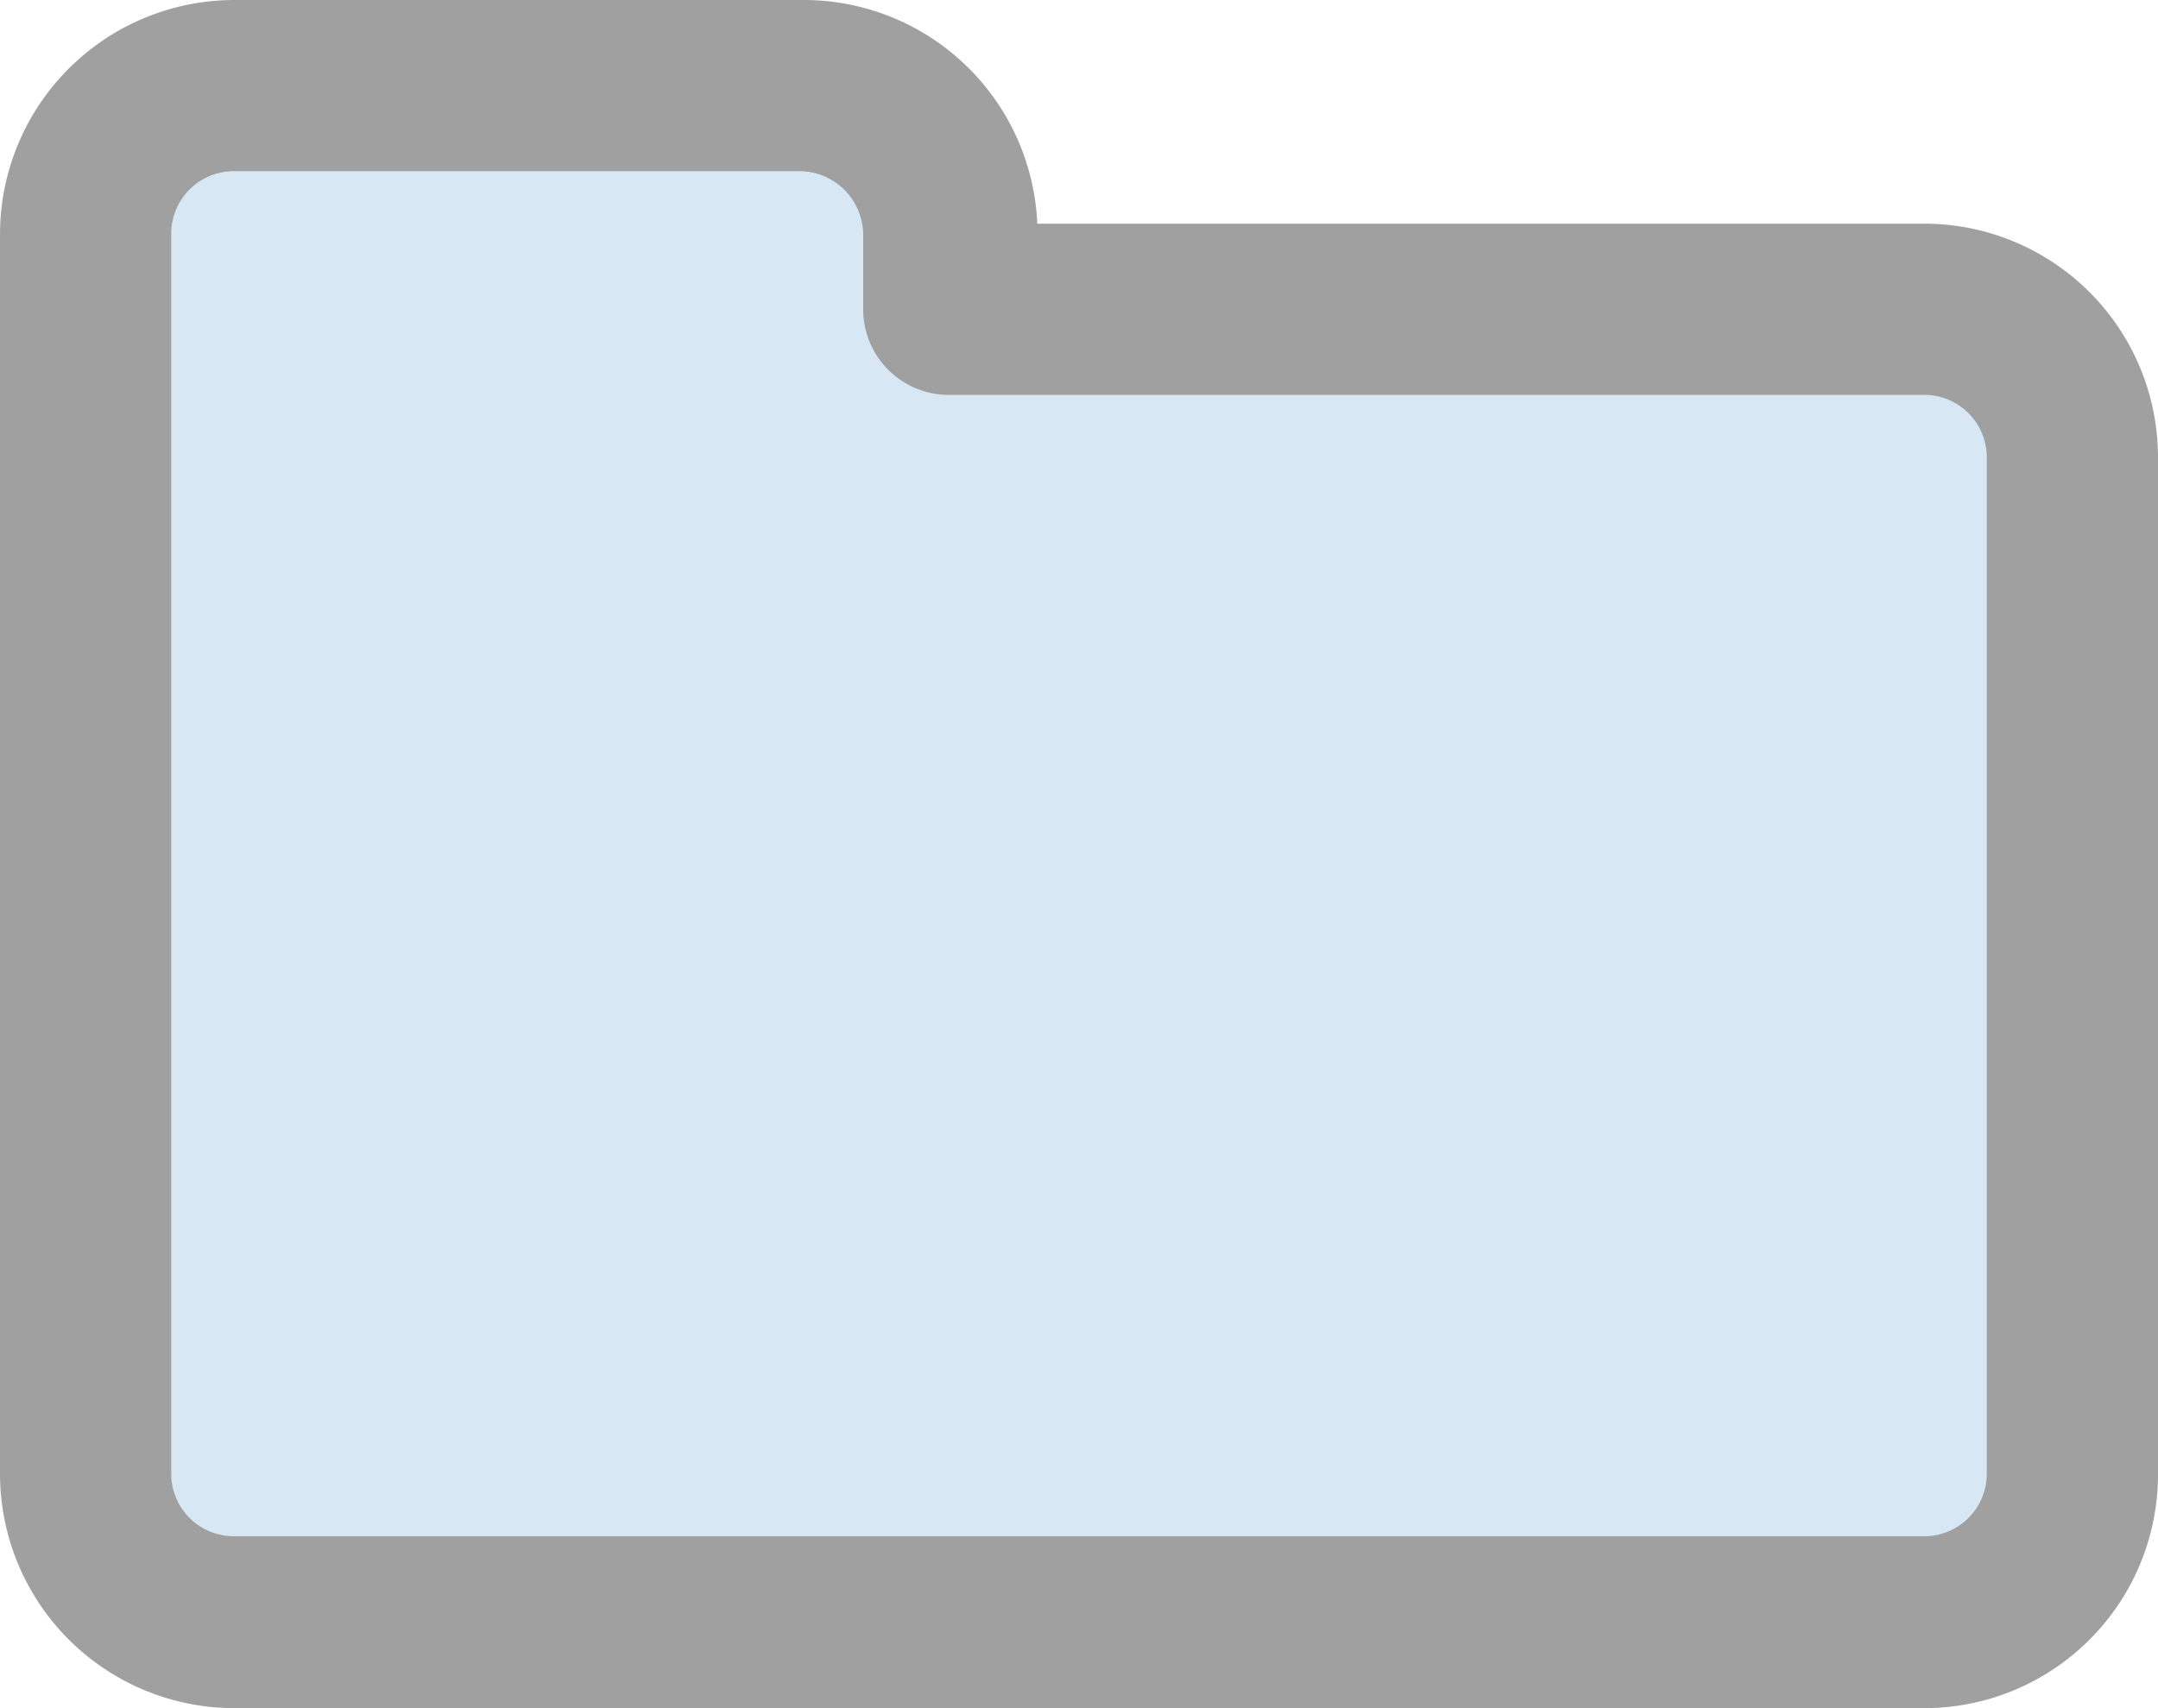 <svg xmlns="http://www.w3.org/2000/svg" viewBox="0 0 30 23.75"><defs><style>.cls-1{fill:#d7e7f4;}.cls-2{fill:#a0a0a0;}</style></defs><title>folder</title><g id="Layer_2" data-name="Layer 2"><g id="annotations"><path class="cls-1" d="M2.34,1a1,1,0,0,0-.93,1V21.73a1,1,0,0,0,.93,1H27.29a1,1,0,0,0,.93-1V5.57a1,1,0,0,0-.93-1H14.45a1.31,1.31,0,0,1-1.26-1.36V2c0-.54-1.94-1-2.44-1Z"/><path class="cls-2" d="M26.75,23.75H3.25A3.26,3.26,0,0,1,0,20.49V3.25A3.26,3.26,0,0,1,3.25,0h7.92a3.25,3.25,0,0,1,3.25,3.11H26.75A3.25,3.25,0,0,1,30,6.36V20.49A3.25,3.25,0,0,1,26.75,23.75ZM3.25,2.38a.87.87,0,0,0-.87.87V20.49a.87.87,0,0,0,.87.87h23.5a.87.87,0,0,0,.87-.87V6.36a.87.87,0,0,0-.87-.87H13.23A1.19,1.19,0,0,1,12,4.3V3.25a.89.89,0,0,0-.87-.87Z"/></g></g></svg>